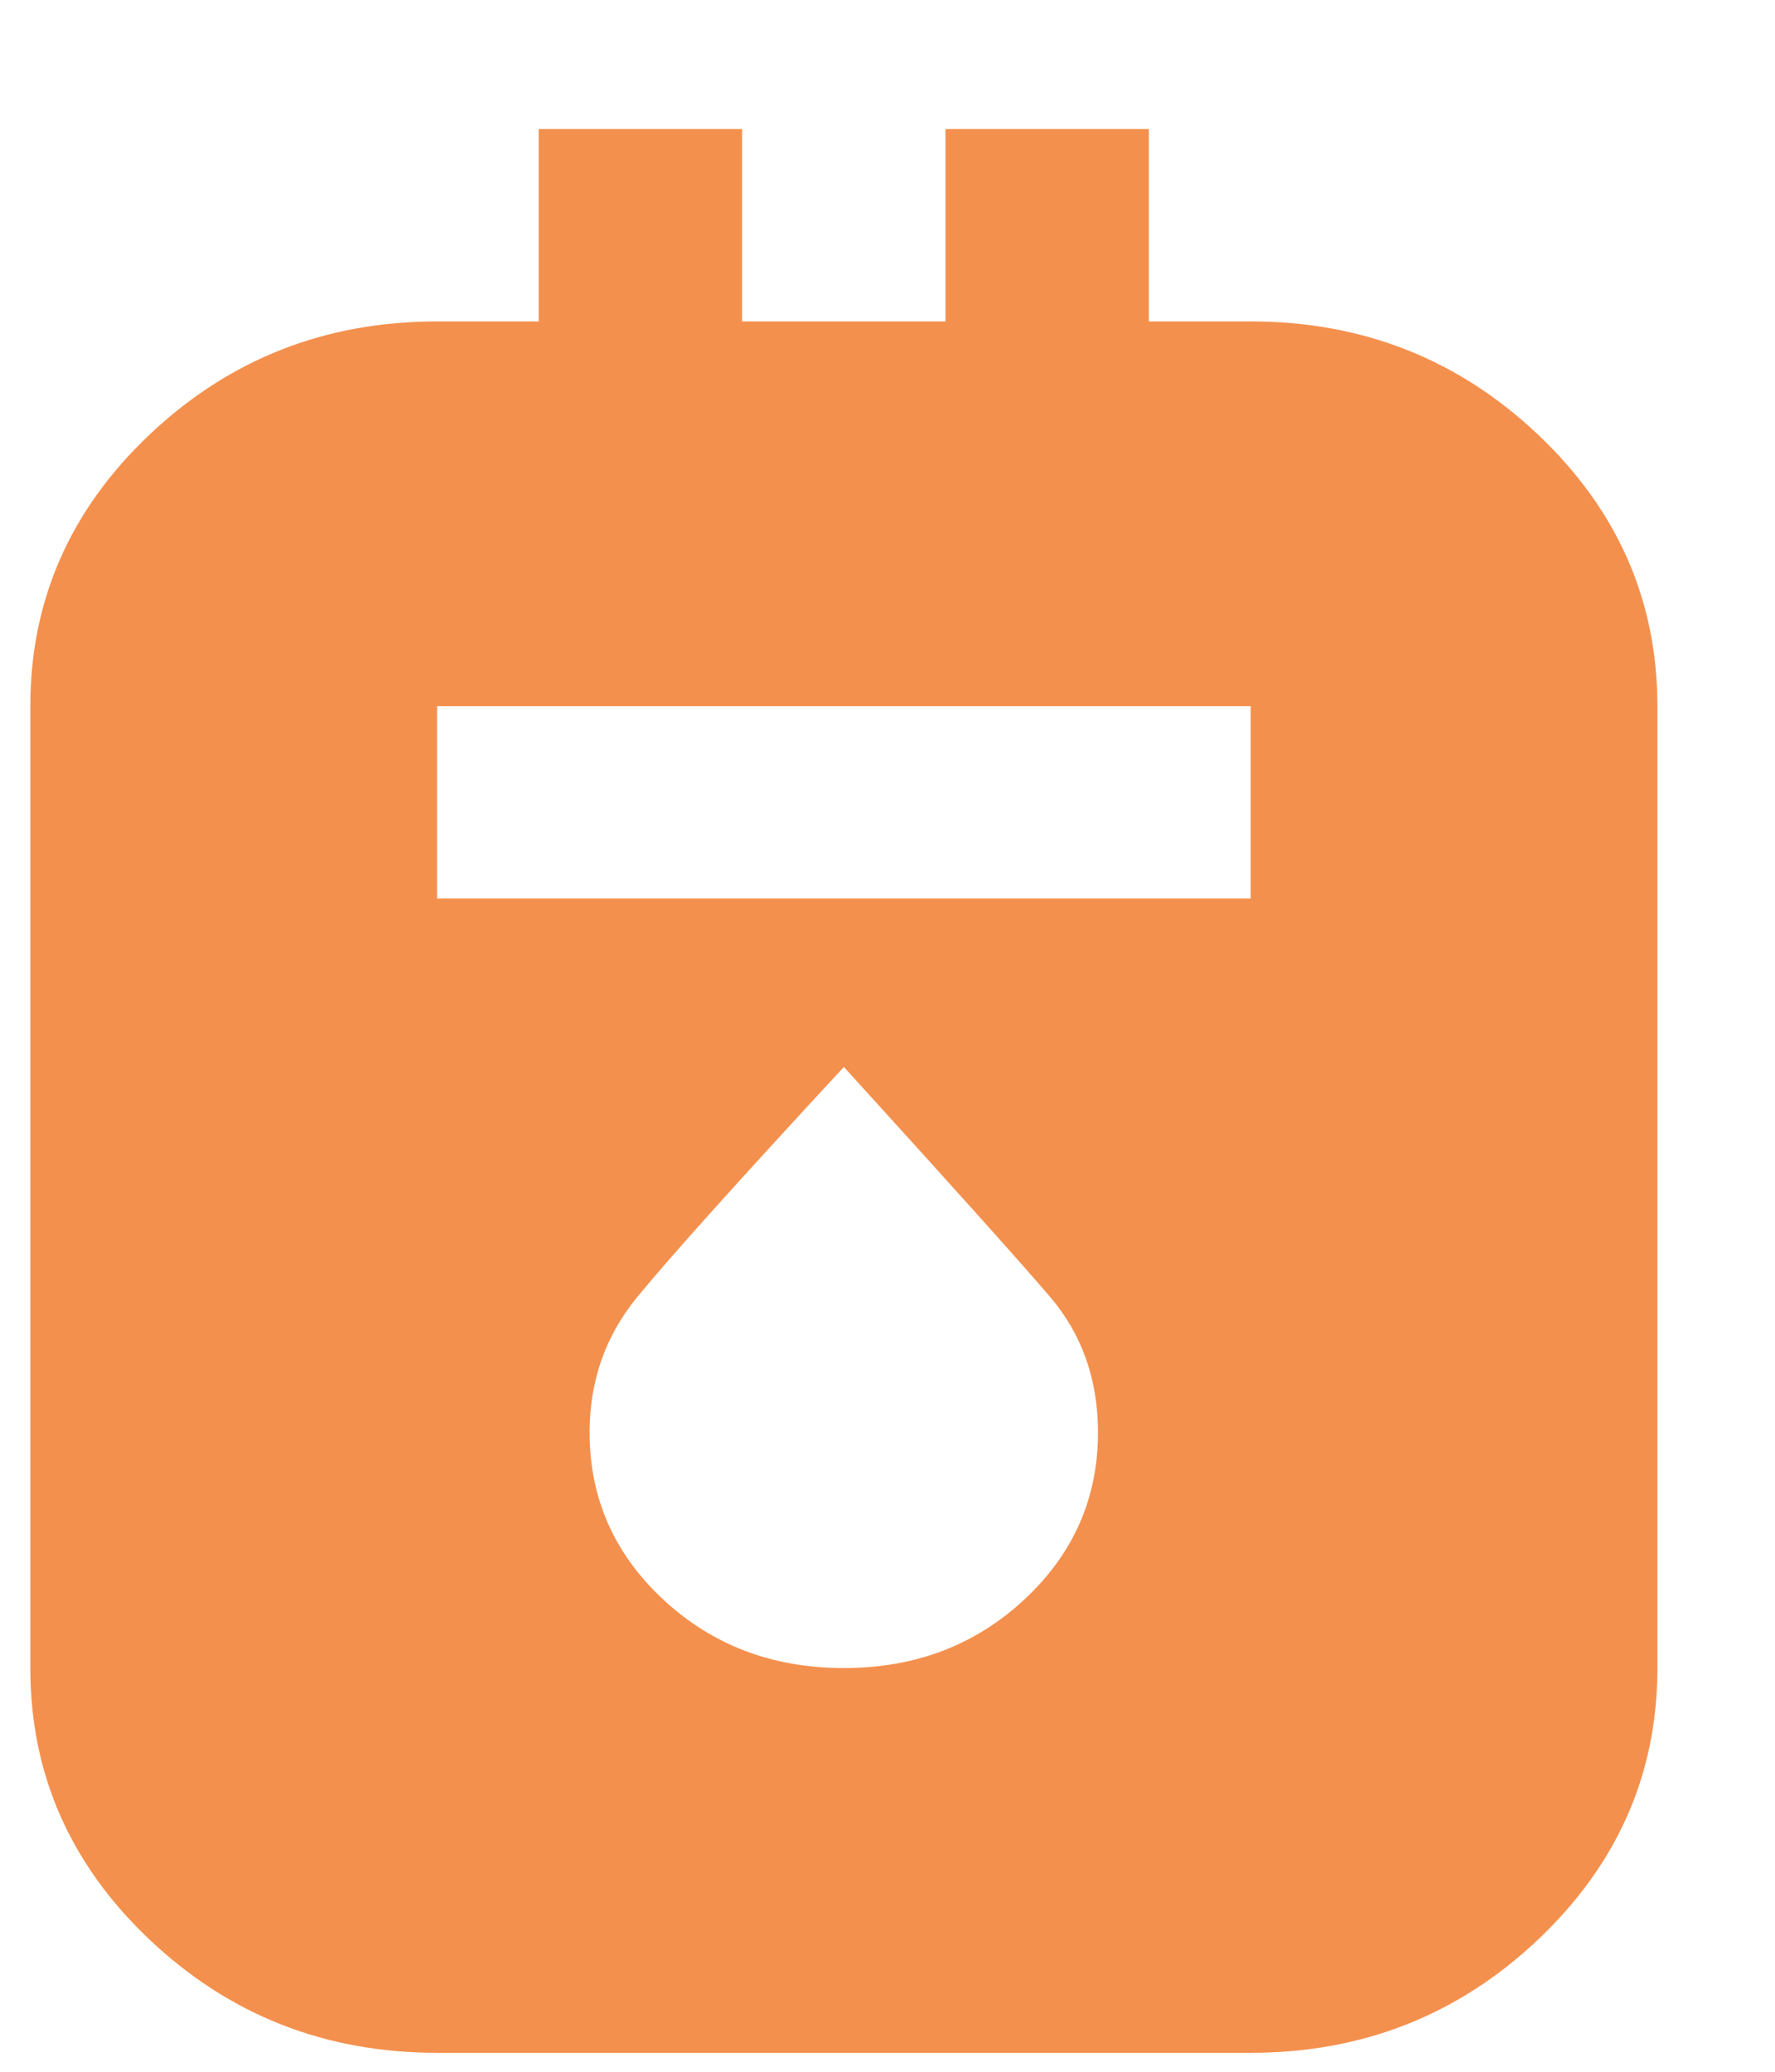 <svg width="12" height="14" viewBox="0 0 12 14" fill="none" xmlns="http://www.w3.org/2000/svg">
<path d="M2.955 13.872C2.198 13.872 1.551 13.617 1.012 13.108C0.474 12.599 0.205 11.987 0.205 11.272V4.772C0.205 4.057 0.474 3.445 1.012 2.936C1.551 2.427 2.198 2.172 2.955 2.172H3.642V0.872H5.017V2.172H6.392V0.872H7.767V2.172H8.455C9.211 2.172 9.858 2.427 10.397 2.936C10.935 3.445 11.205 4.057 11.205 4.772V11.272C11.205 11.987 10.935 12.599 10.397 13.108C9.858 13.617 9.211 13.872 8.455 13.872H2.955ZM2.955 6.072H8.455V4.772H2.955V6.072ZM5.705 11.272C6.186 11.272 6.593 11.118 6.925 10.809C7.257 10.5 7.423 10.124 7.423 9.68C7.423 9.322 7.315 9.016 7.097 8.761C6.879 8.507 6.415 7.99 5.705 7.21C4.983 7.99 4.516 8.51 4.304 8.77C4.092 9.03 3.986 9.333 3.986 9.68C3.986 10.124 4.152 10.5 4.484 10.809C4.817 11.118 5.223 11.272 5.705 11.272Z" fill="#F4904D"/>
</svg>
